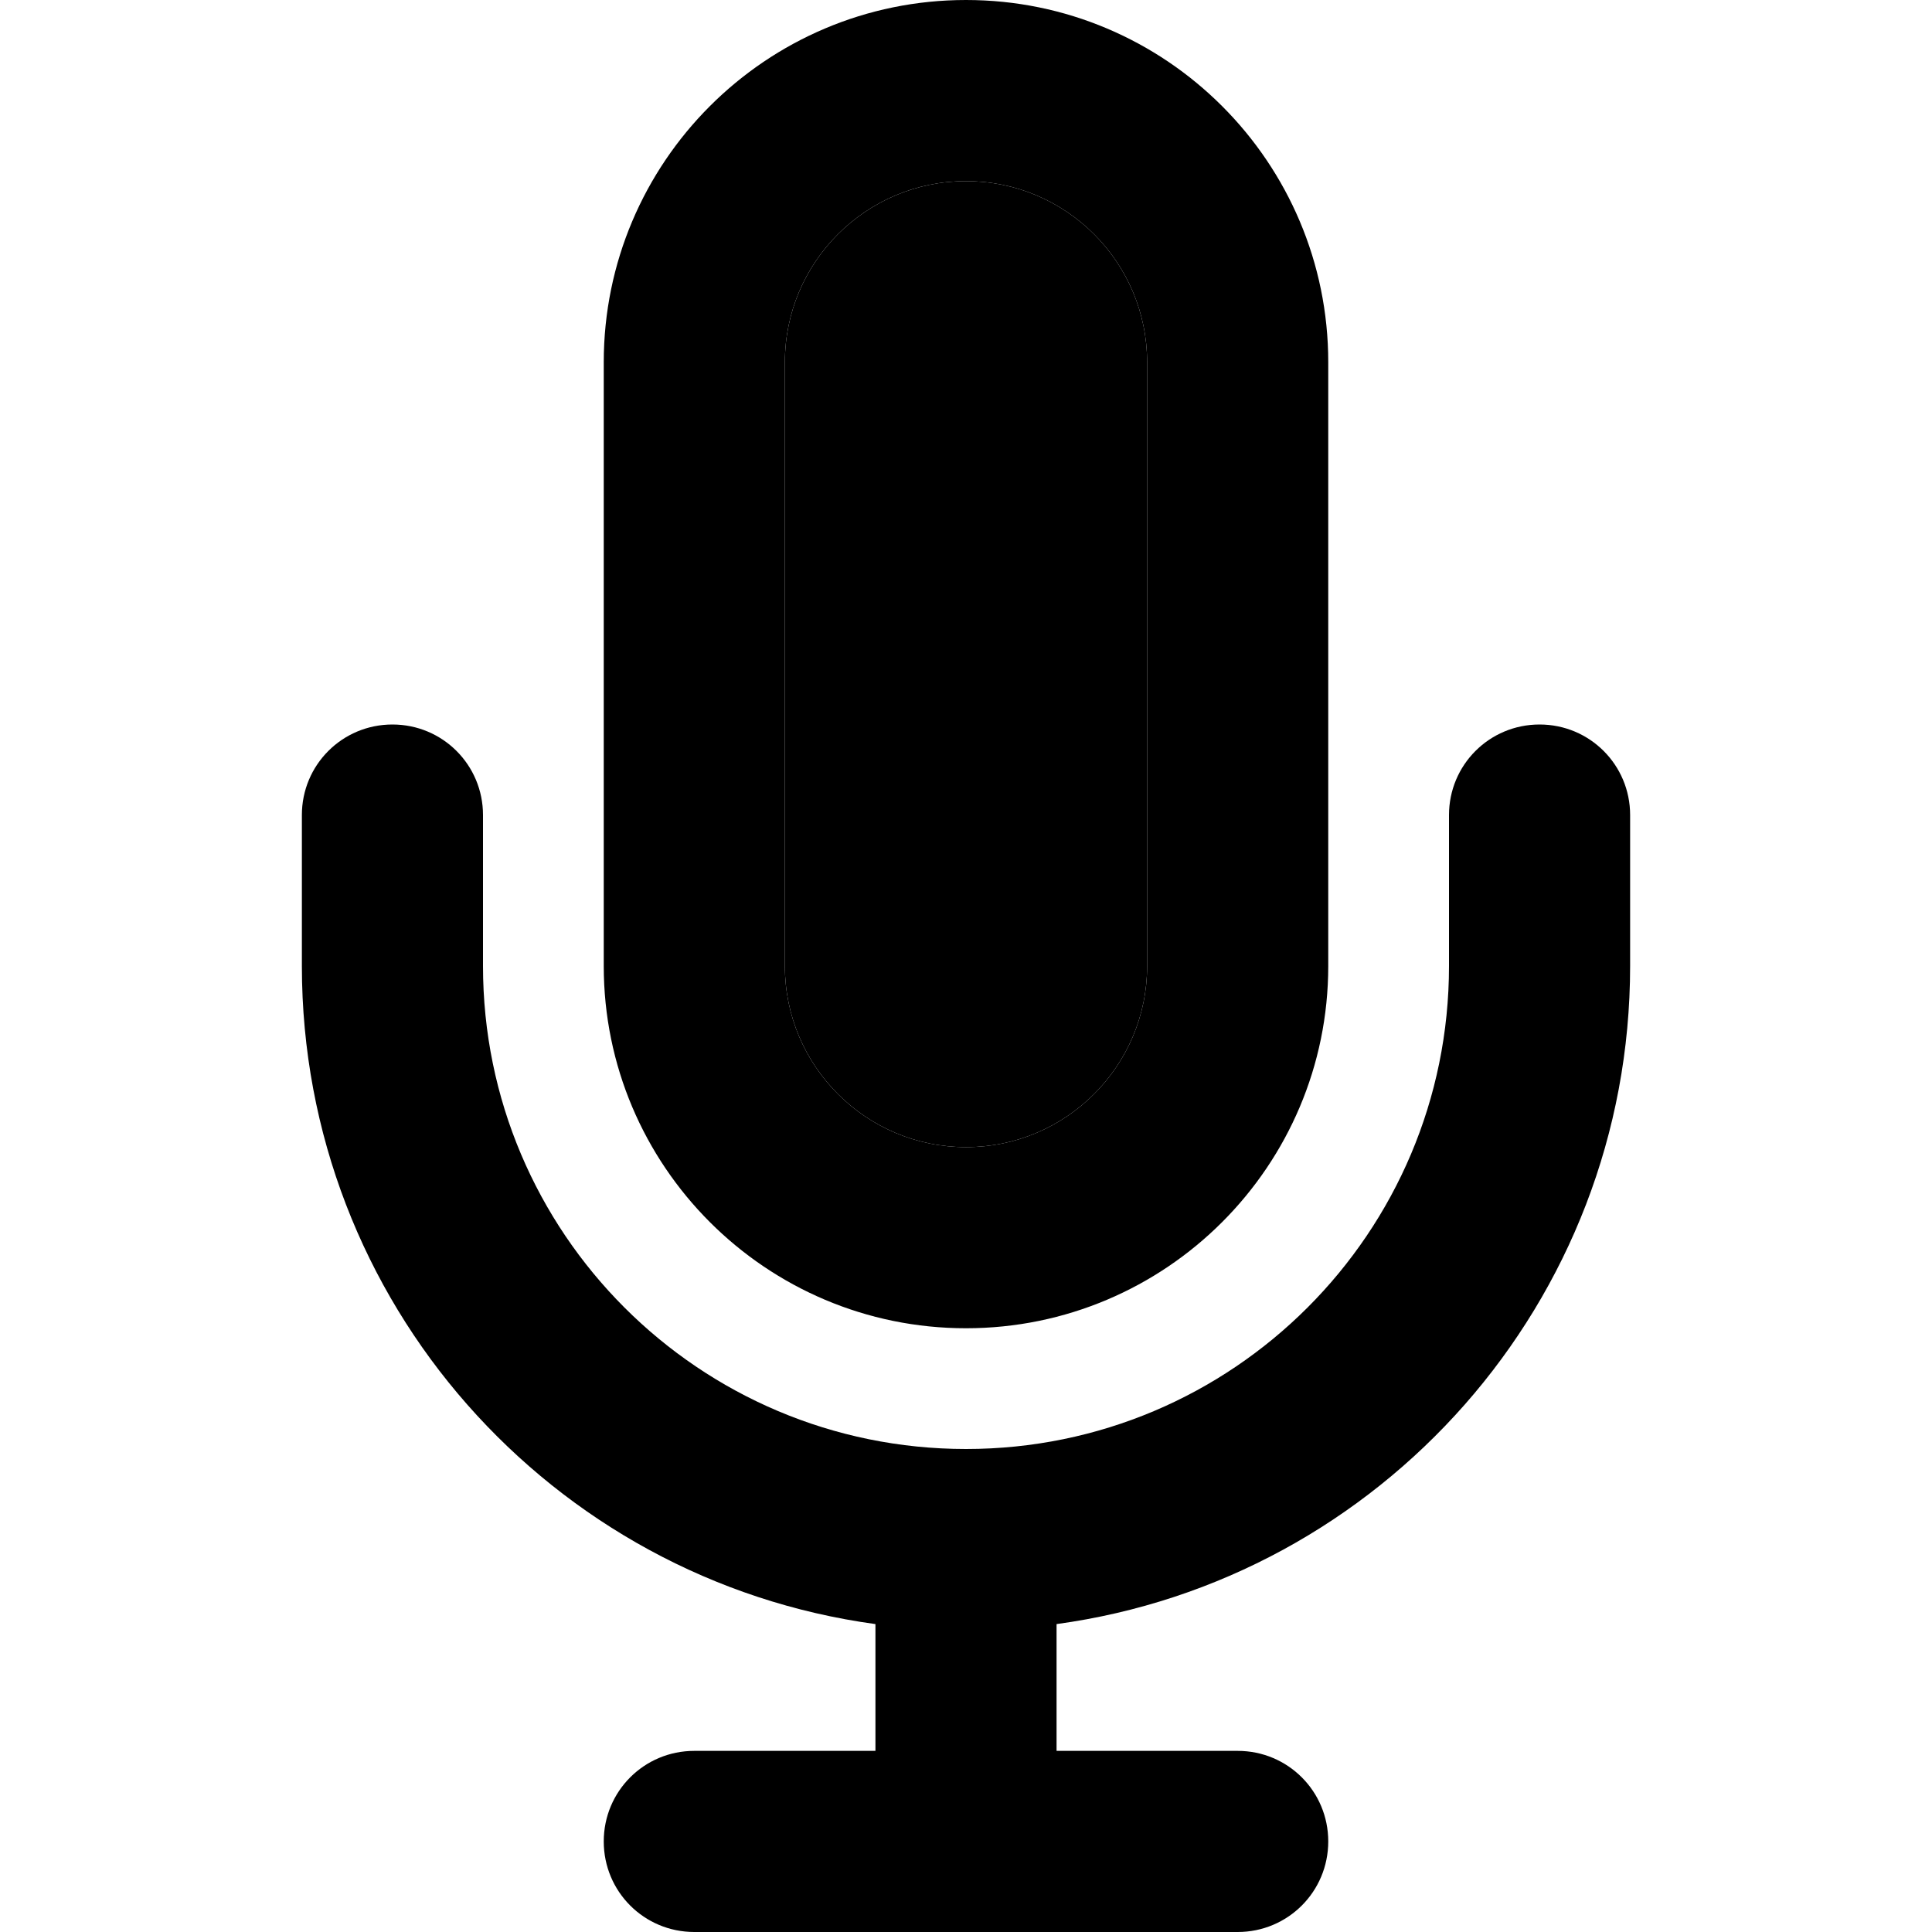 <svg xmlns="http://www.w3.org/2000/svg" width="24" height="24" viewBox="0 0 384 512"><path class="pr-icon-duotone-secondary" d="M144 96l0 160c0 26.5 21.5 48 48 48s48-21.5 48-48l0-160c0-26.5-21.5-48-48-48s-48 21.5-48 48z"/><path class="pr-icon-duotone-primary" d="M240 96l0 160c0 26.5-21.5 48-48 48s-48-21.5-48-48l0-160c0-26.5 21.5-48 48-48s48 21.5 48 48zM96 96l0 160c0 53 43 96 96 96s96-43 96-96l0-160c0-53-43-96-96-96S96 43 96 96zM64 216c0-13.3-10.7-24-24-24s-24 10.7-24 24l0 40c0 89.1 66.2 162.7 152 174.4l0 33.6-48 0c-13.3 0-24 10.7-24 24s10.7 24 24 24l72 0 72 0c13.3 0 24-10.7 24-24s-10.7-24-24-24l-48 0 0-33.6c85.8-11.7 152-85.3 152-174.4l0-40c0-13.3-10.7-24-24-24s-24 10.7-24 24l0 40c0 70.7-57.3 128-128 128s-128-57.3-128-128l0-40z"/></svg>